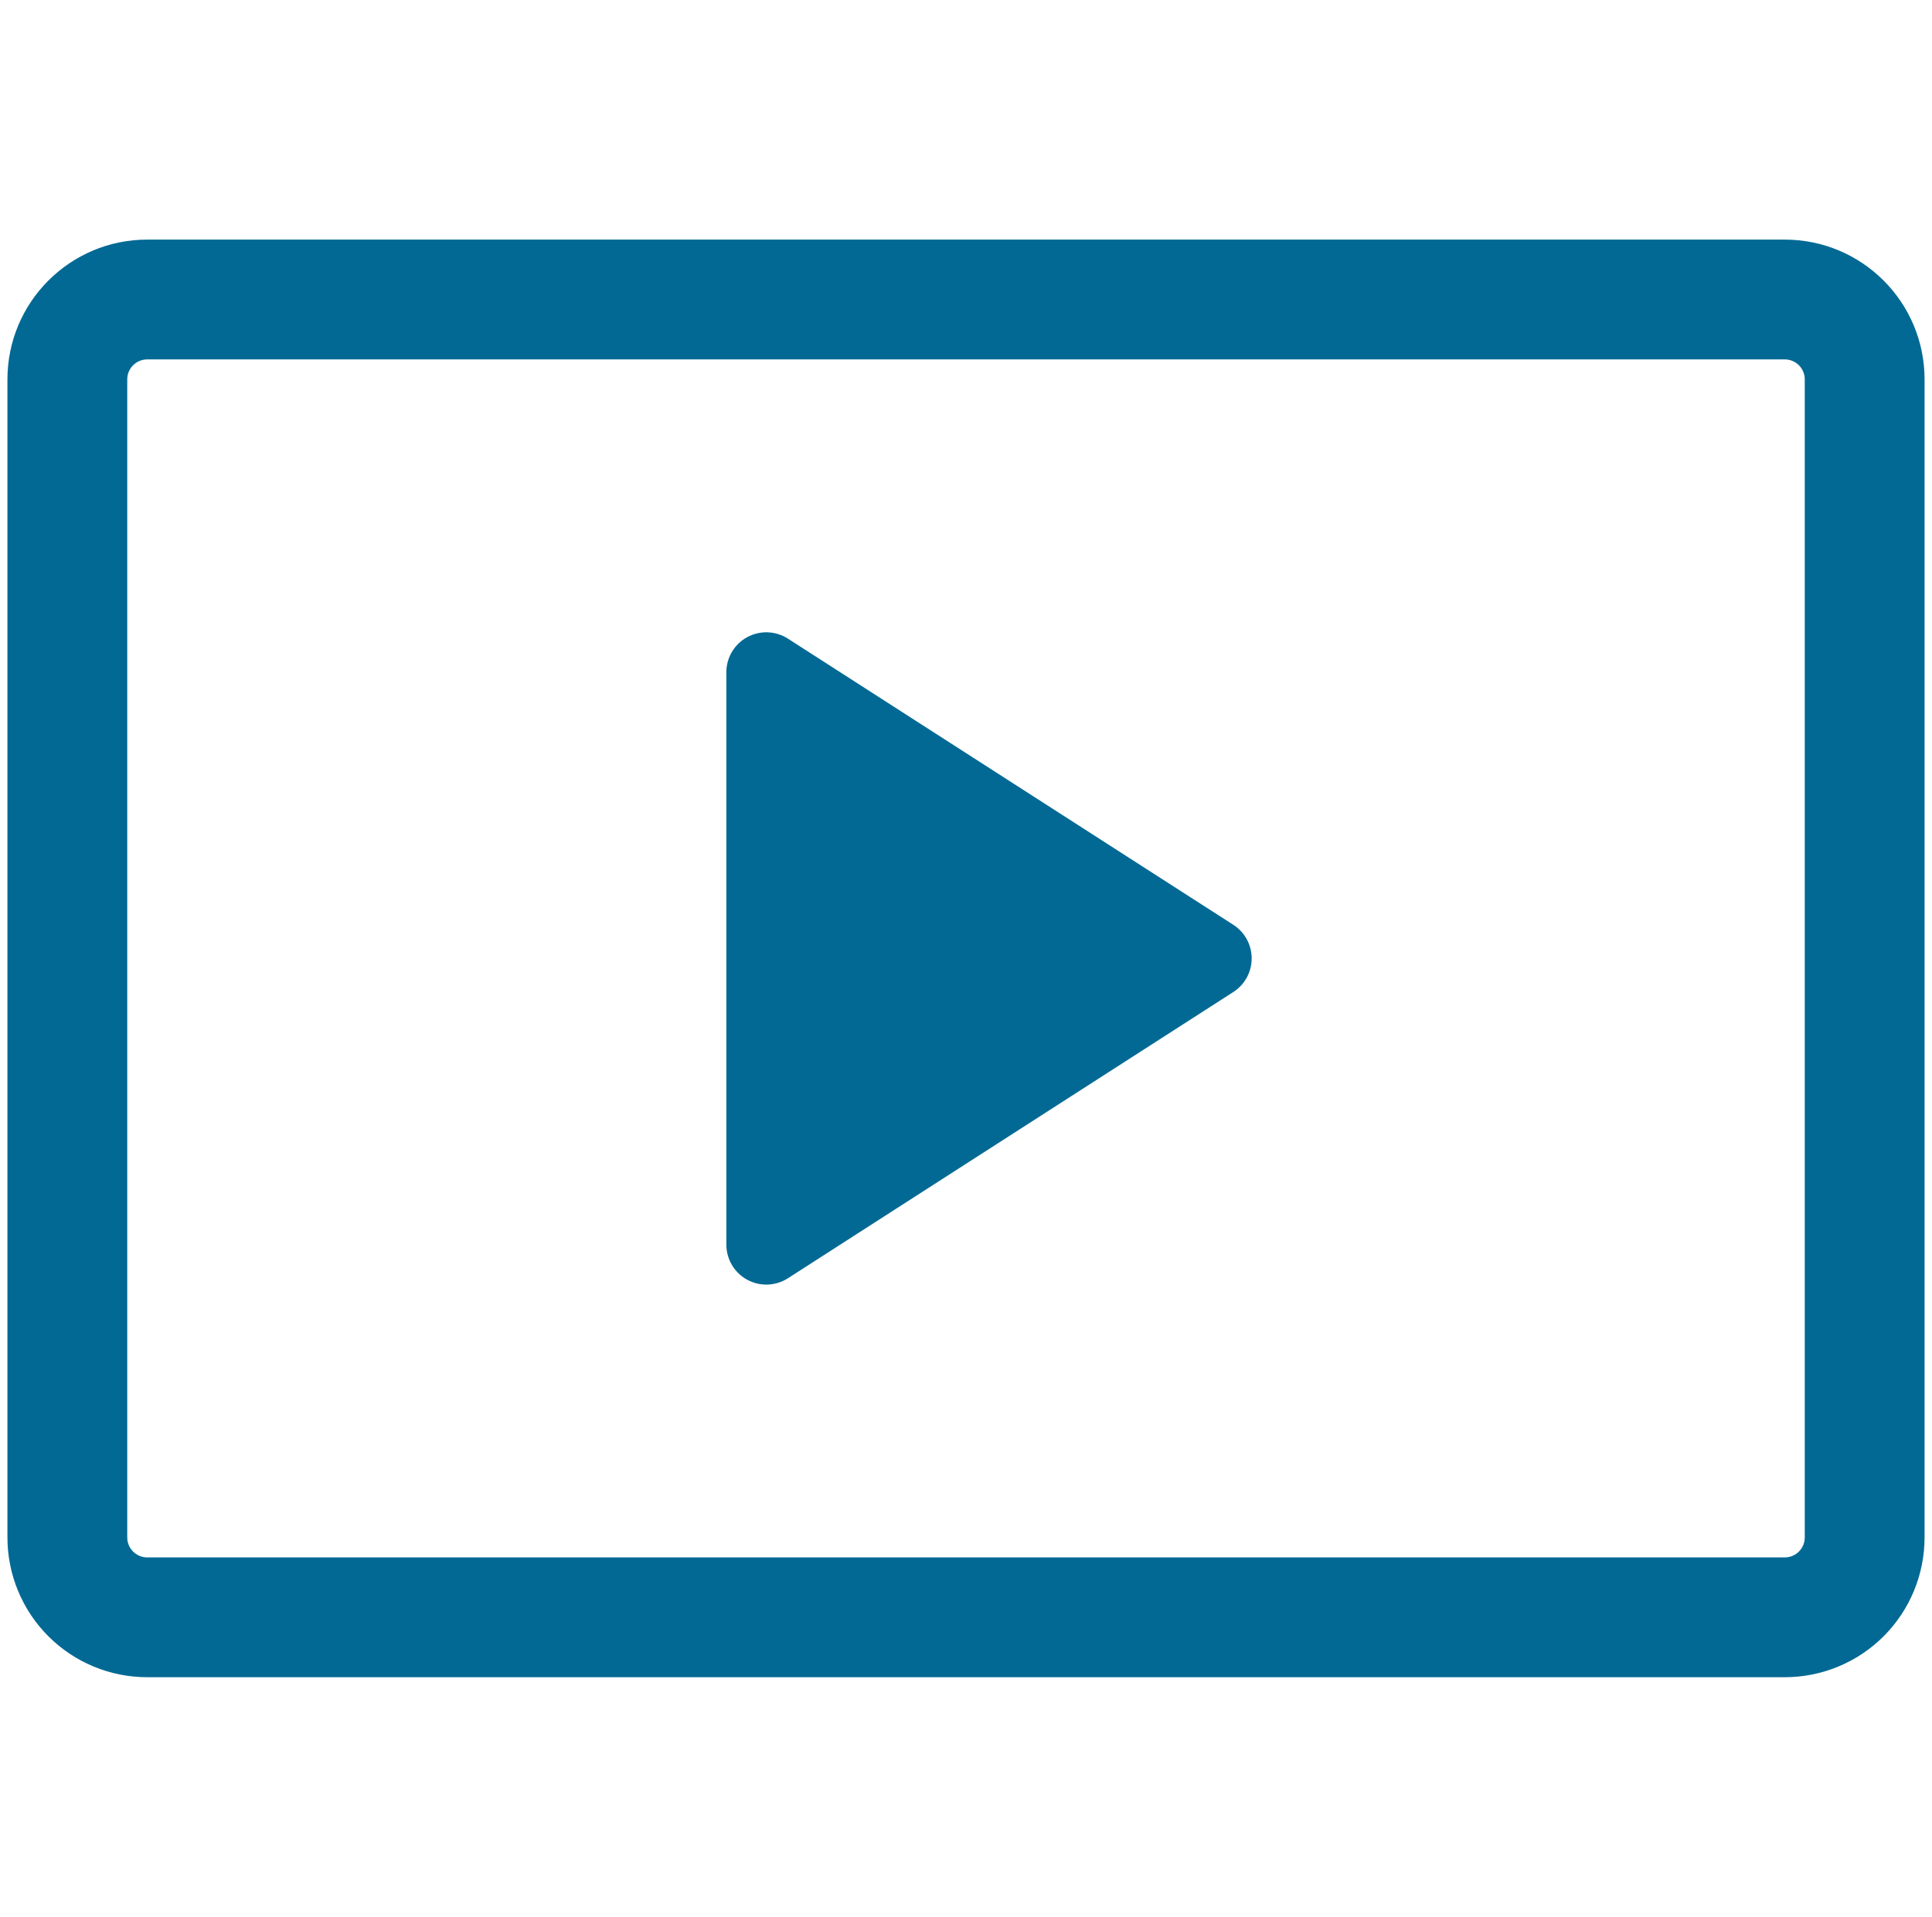 <svg width="130" height="129" viewBox="0 0 130 129" fill="none" xmlns="http://www.w3.org/2000/svg">
<g clip-path="url(#clip0_1_574)">
<path d="M0.5 25.531C0.5 20.339 4.714 16.125 9.906 16.125H120.094C125.286 16.125 129.5 20.339 129.5 25.531V103.469C129.5 105.963 128.509 108.356 126.745 110.12C124.981 111.884 122.588 112.875 120.094 112.875H9.906C7.412 112.875 5.019 111.884 3.255 110.12C1.491 108.356 0.5 105.963 0.5 103.469L0.5 25.531ZM9.906 24.188C9.55 24.188 9.208 24.329 8.956 24.581C8.704 24.833 8.562 25.175 8.562 25.531V103.469C8.562 104.211 9.165 104.812 9.906 104.812H120.094C120.45 104.812 120.792 104.671 121.044 104.419C121.296 104.167 121.438 103.825 121.438 103.469V25.531C121.438 25.175 121.296 24.833 121.044 24.581C120.792 24.329 120.45 24.188 120.094 24.188H9.906Z" fill="#026994"/>
<path d="M48.875 83.764V45.236C48.876 44.754 49.006 44.281 49.253 43.866C49.499 43.452 49.852 43.112 50.276 42.881C50.699 42.65 51.176 42.537 51.658 42.554C52.14 42.572 52.608 42.718 53.014 42.978L82.985 62.237C83.364 62.48 83.677 62.815 83.893 63.21C84.109 63.606 84.222 64.049 84.222 64.5C84.222 64.951 84.109 65.394 83.893 65.789C83.677 66.185 83.364 66.519 82.985 66.763L53.014 86.027C52.608 86.287 52.14 86.433 51.658 86.451C51.176 86.468 50.699 86.355 50.276 86.124C49.852 85.893 49.499 85.553 49.253 85.138C49.006 84.724 48.876 84.251 48.875 83.769V83.764Z" fill="#026994"/>
</g>
<defs>
<clipPath id="clip0_1_574">
<rect width="129" height="129" fill="white" transform="translate(0.5)"/>
</clipPath>
</defs>
</svg>
